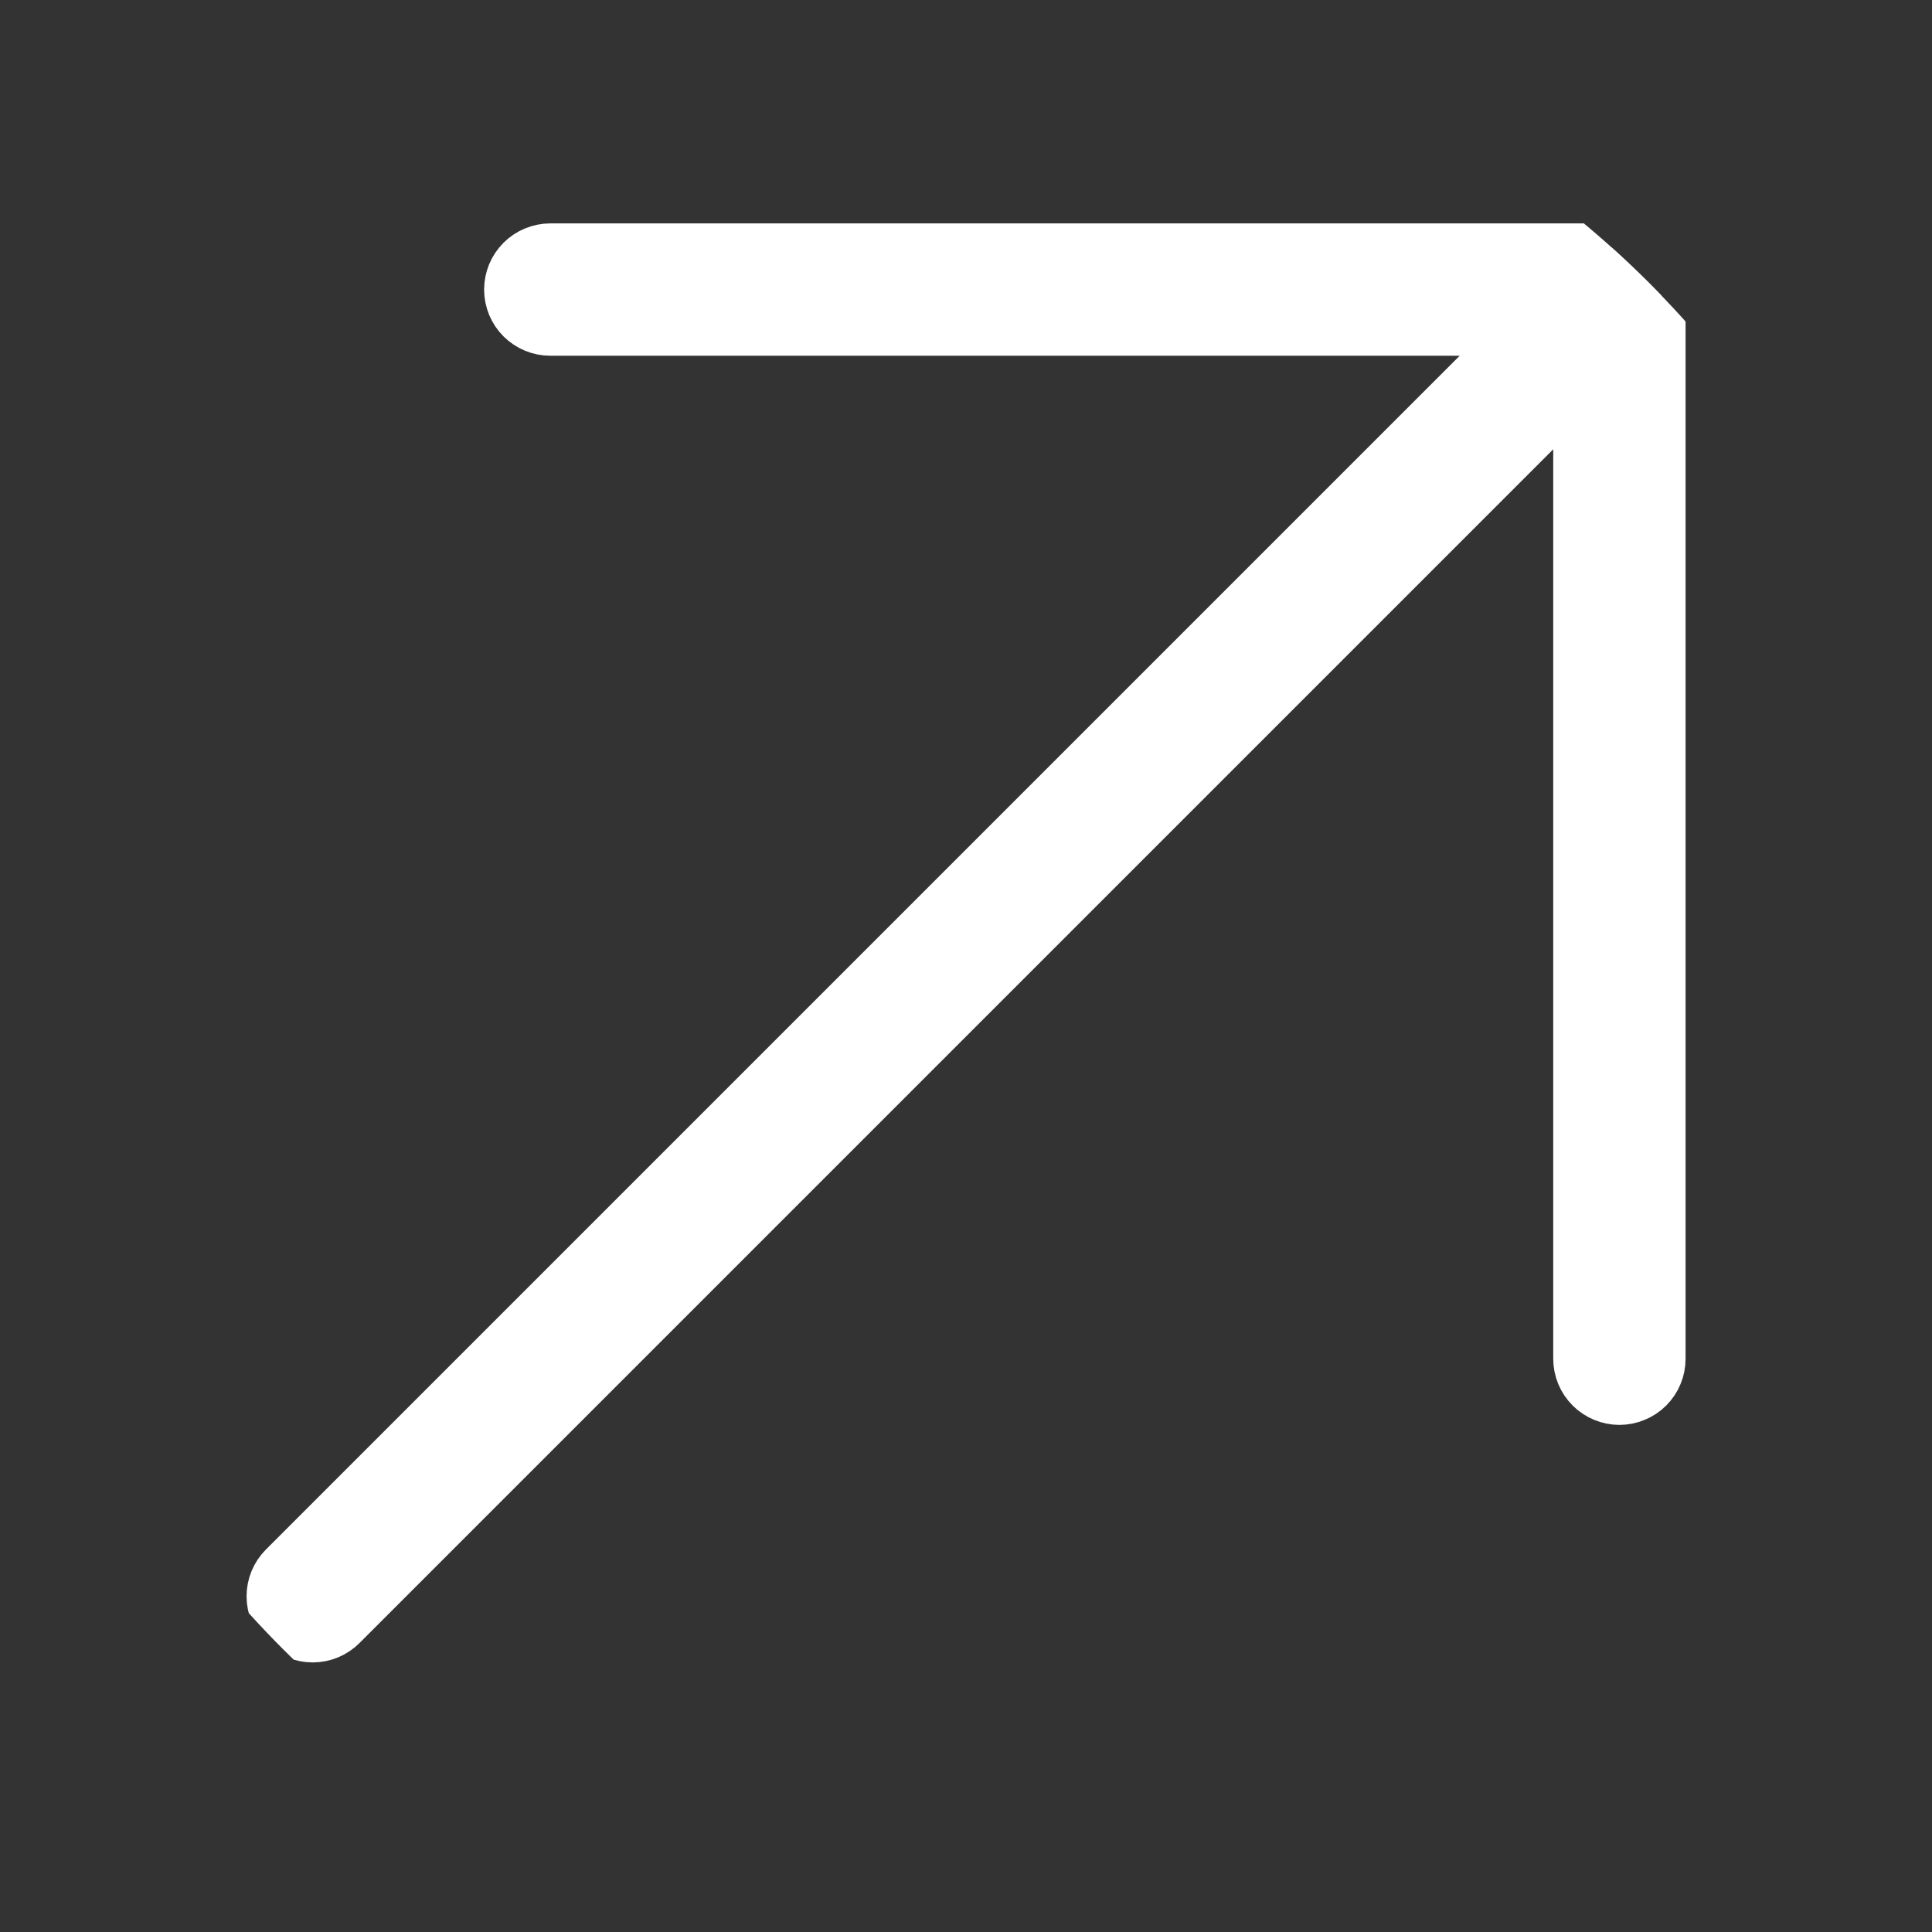 <svg width="40" height="40" viewBox="0 0 40 40" fill="none" xmlns="http://www.w3.org/2000/svg">
<rect x="0" y="0" width="40" height="40" fill="#333333" stroke="none"/>
<g id="ph:arrow-up-thin">
<g clip-path="url(#clip0_656_63583)">
<path id="Vector" d="M33.528 29.001C33.414 29.001 33.301 28.978 33.195 28.934C33.09 28.891 32.994 28.827 32.913 28.746C32.832 28.665 32.768 28.569 32.724 28.464C32.681 28.358 32.658 28.245 32.658 28.131L32.658 8.095L7.089 33.664C6.926 33.827 6.705 33.919 6.474 33.919C6.244 33.919 6.023 33.827 5.859 33.664C5.696 33.501 5.605 33.28 5.605 33.049C5.605 32.819 5.696 32.598 5.859 32.435L31.429 6.865L11.393 6.865C11.279 6.865 11.166 6.843 11.06 6.799C10.955 6.755 10.859 6.691 10.778 6.611C10.697 6.53 10.633 6.434 10.589 6.328C10.546 6.223 10.523 6.11 10.523 5.995C10.523 5.881 10.546 5.768 10.589 5.662C10.633 5.557 10.697 5.461 10.778 5.38C10.859 5.299 10.955 5.235 11.06 5.192C11.166 5.148 11.279 5.125 11.393 5.125L33.528 5.125C33.643 5.125 33.756 5.148 33.861 5.191C33.967 5.235 34.063 5.299 34.144 5.38C34.224 5.461 34.289 5.557 34.332 5.662C34.376 5.768 34.398 5.881 34.398 5.995L34.398 28.131C34.398 28.245 34.376 28.358 34.332 28.464C34.289 28.569 34.224 28.665 34.144 28.746C34.063 28.827 33.967 28.891 33.861 28.934C33.756 28.978 33.643 29.001 33.528 29.001Z" fill="white" stroke="white"/>
</g>
</g>
<defs>
<clipPath id="clip0_656_63583">
<rect x="40" width="40" height="40" rx="20" transform="rotate(90 40 0)" fill="white"/>
</clipPath>
</defs>
</svg>

